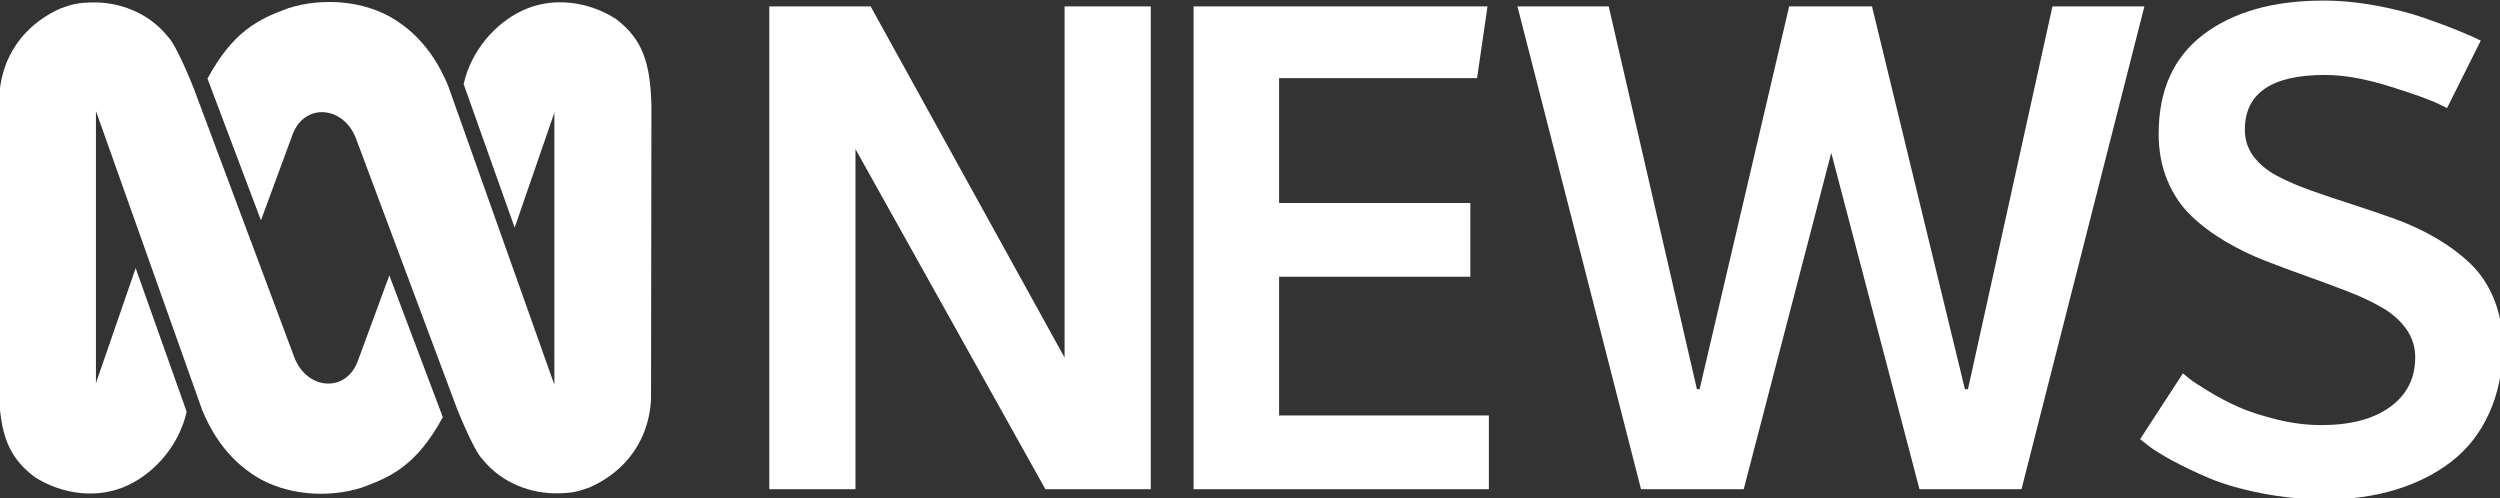 <svg width="211.67mm" height="42.171mm" version="1.1" viewBox="0 0 211.67 42.171" xmlns="http://www.w3.org/2000/svg">
 <rect x="0" y="0" width="211.67" height="42.171" fill="#333333" stroke="none"/>
 <g transform="matrix(.265 0 0 .265 60.772 -32.325)" fill="#fff">
  <path d="m16.46 278.28v-154.26h32.38l61.964 112.2v-112.2h27.539v154.26h-33.671l-60.673-108.65v108.65z" Googl="true"/>
  <path d="m152.02 278.28v-154.26h93.914l-3.335 22.914h-63.255v39.911h61.103v23.559h-61.103v44.321h67.02v23.559z"/>
  <path d="m255.5 124.02h29.153l28.185 122.31h0.861l28.615-122.31h26.464l29.691 122.31h0.968l27.001-122.31h29.368l-39.265 154.26h-32.595l-28.185-107.47-27.97 107.47h-32.811z"/>
  <path d="m454.45 262.29 13.662-21.018c0.502 0.438 1.237 1.04 2.205 1.806 0.968 0.766 3.012 2.098 6.132 3.995 3.12 1.897 6.293 3.558 9.52 4.981 3.227 1.423 7.261 2.737 12.102 3.941 4.841 1.204 9.592 1.806 14.254 1.806 9.323 6e-5 16.656-1.934 21.999-5.802 5.343-3.868 8.014-9.159 8.014-15.873-8e-5 -3.284-0.932-6.258-2.797-8.922-1.865-2.664-4.375-4.926-7.53-6.787-3.156-1.861-6.795-3.594-10.919-5.2-4.124-1.605-8.445-3.211-12.963-4.817-4.518-1.605-9.037-3.284-13.555-5.035-4.518-1.751-8.839-3.849-12.963-6.294-4.124-2.445-7.763-5.181-10.919-8.21-3.156-3.029-5.666-6.769-7.53-11.22-1.865-4.452-2.797-9.414-2.797-14.888 0-13.939 4.769-24.52 14.308-31.745 9.538-7.225 22.304-10.837 38.297-10.837 5.45 1.5e-4 11.044 0.529 16.782 1.587 5.737 1.058 10.775 2.335 15.114 3.831 4.339 1.496 8.283 2.974 11.833 4.433 2.67 1.098 4.863 2.072 6.58 2.922l-10.772 21.565c-0.743-0.37-1.534-0.76-2.37-1.171-2.976-1.459-8.337-3.393-16.083-5.802-7.745-2.408-14.594-3.612-20.547-3.612-17.069 9e-5 -25.603 5.838-25.603 17.515 0 3.211 0.932 6.057 2.797 8.538 1.865 2.481 4.393 4.561 7.584 6.24 3.191 1.679 6.849 3.248 10.973 4.707 4.124 1.46 8.463 2.919 13.017 4.379 4.554 1.46 9.108 3.01 13.662 4.652 4.554 1.642 8.893 3.667 13.017 6.075 4.124 2.408 7.781 5.127 10.973 8.155 3.191 3.029 5.719 6.824 7.584 11.385 1.865 4.561 2.797 9.688 2.797 15.38-0.072 7.882-1.542 14.942-4.411 21.182-2.869 6.24-6.849 11.33-11.941 15.271-5.092 3.941-11.045 6.951-17.858 9.031-6.813 2.08-14.272 3.12-22.376 3.12-6.957 0-13.77-0.657-20.439-1.97-6.67-1.314-12.246-2.919-16.728-4.816-4.482-1.897-8.463-3.795-11.941-5.692s-6.042-3.503-7.692-4.816z"/>
  <path d="m-199.66 122.76c7.88-0.125 17.461 2.843 23.924 10.874 2.928 2.852 8.307 16.564 8.307 16.564l32.222 86.178c4.144 10.347 16.605 11.123 20.264 0.779l10.009-27.179 17.09 45.295c-8.307 15.272-16.349 19.015-25.882 22.504-11.102 3.499-24.409 2.345-33.933-3.614-3.165-2.067-11.473-7.499-17.09-21.221l-33.932-95.5v86.963l12.699-36.747 16.292 45.874c-2.376 10.534-9.942 19.336-18.734 23.476-9.619 4.566-21.092 2.948-29.789-2.59-8.66-6.471-11.103-14.104-11.474-27.692l0.114-94.065c0.988-15.665 10.931-24.194 19.656-28.013 3.982-1.426 5.684-1.814 10.256-1.886z" stroke-width=".522"/>
  <path d="m-51.225 279.59c-7.879 0.139-17.46-2.843-23.934-10.86-2.928-2.852-8.298-16.564-8.298-16.564l-32.221-86.178c-4.153-10.362-16.605-11.137-20.265-0.785l-10.009 27.181-17.09-45.295c8.298-15.258 16.358-19.015 25.882-22.513 11.111-3.499 24.418-2.331 33.933 3.628 3.175 2.068 11.473 7.5 17.09 21.222l33.933 95.487v-86.949l-12.689 36.747-16.302-45.874c2.376-10.549 9.952-19.34 18.744-23.475 9.61-4.556 21.092-2.953 29.779 2.589 8.669 6.456 11.102 14.105 11.473 27.678l-0.123 94.08c-0.969 15.665-10.921 24.198-19.657 28.013-3.954 1.421-5.665 1.803-10.247 1.871z" stroke-width=".522"/>
 </g>
</svg>
